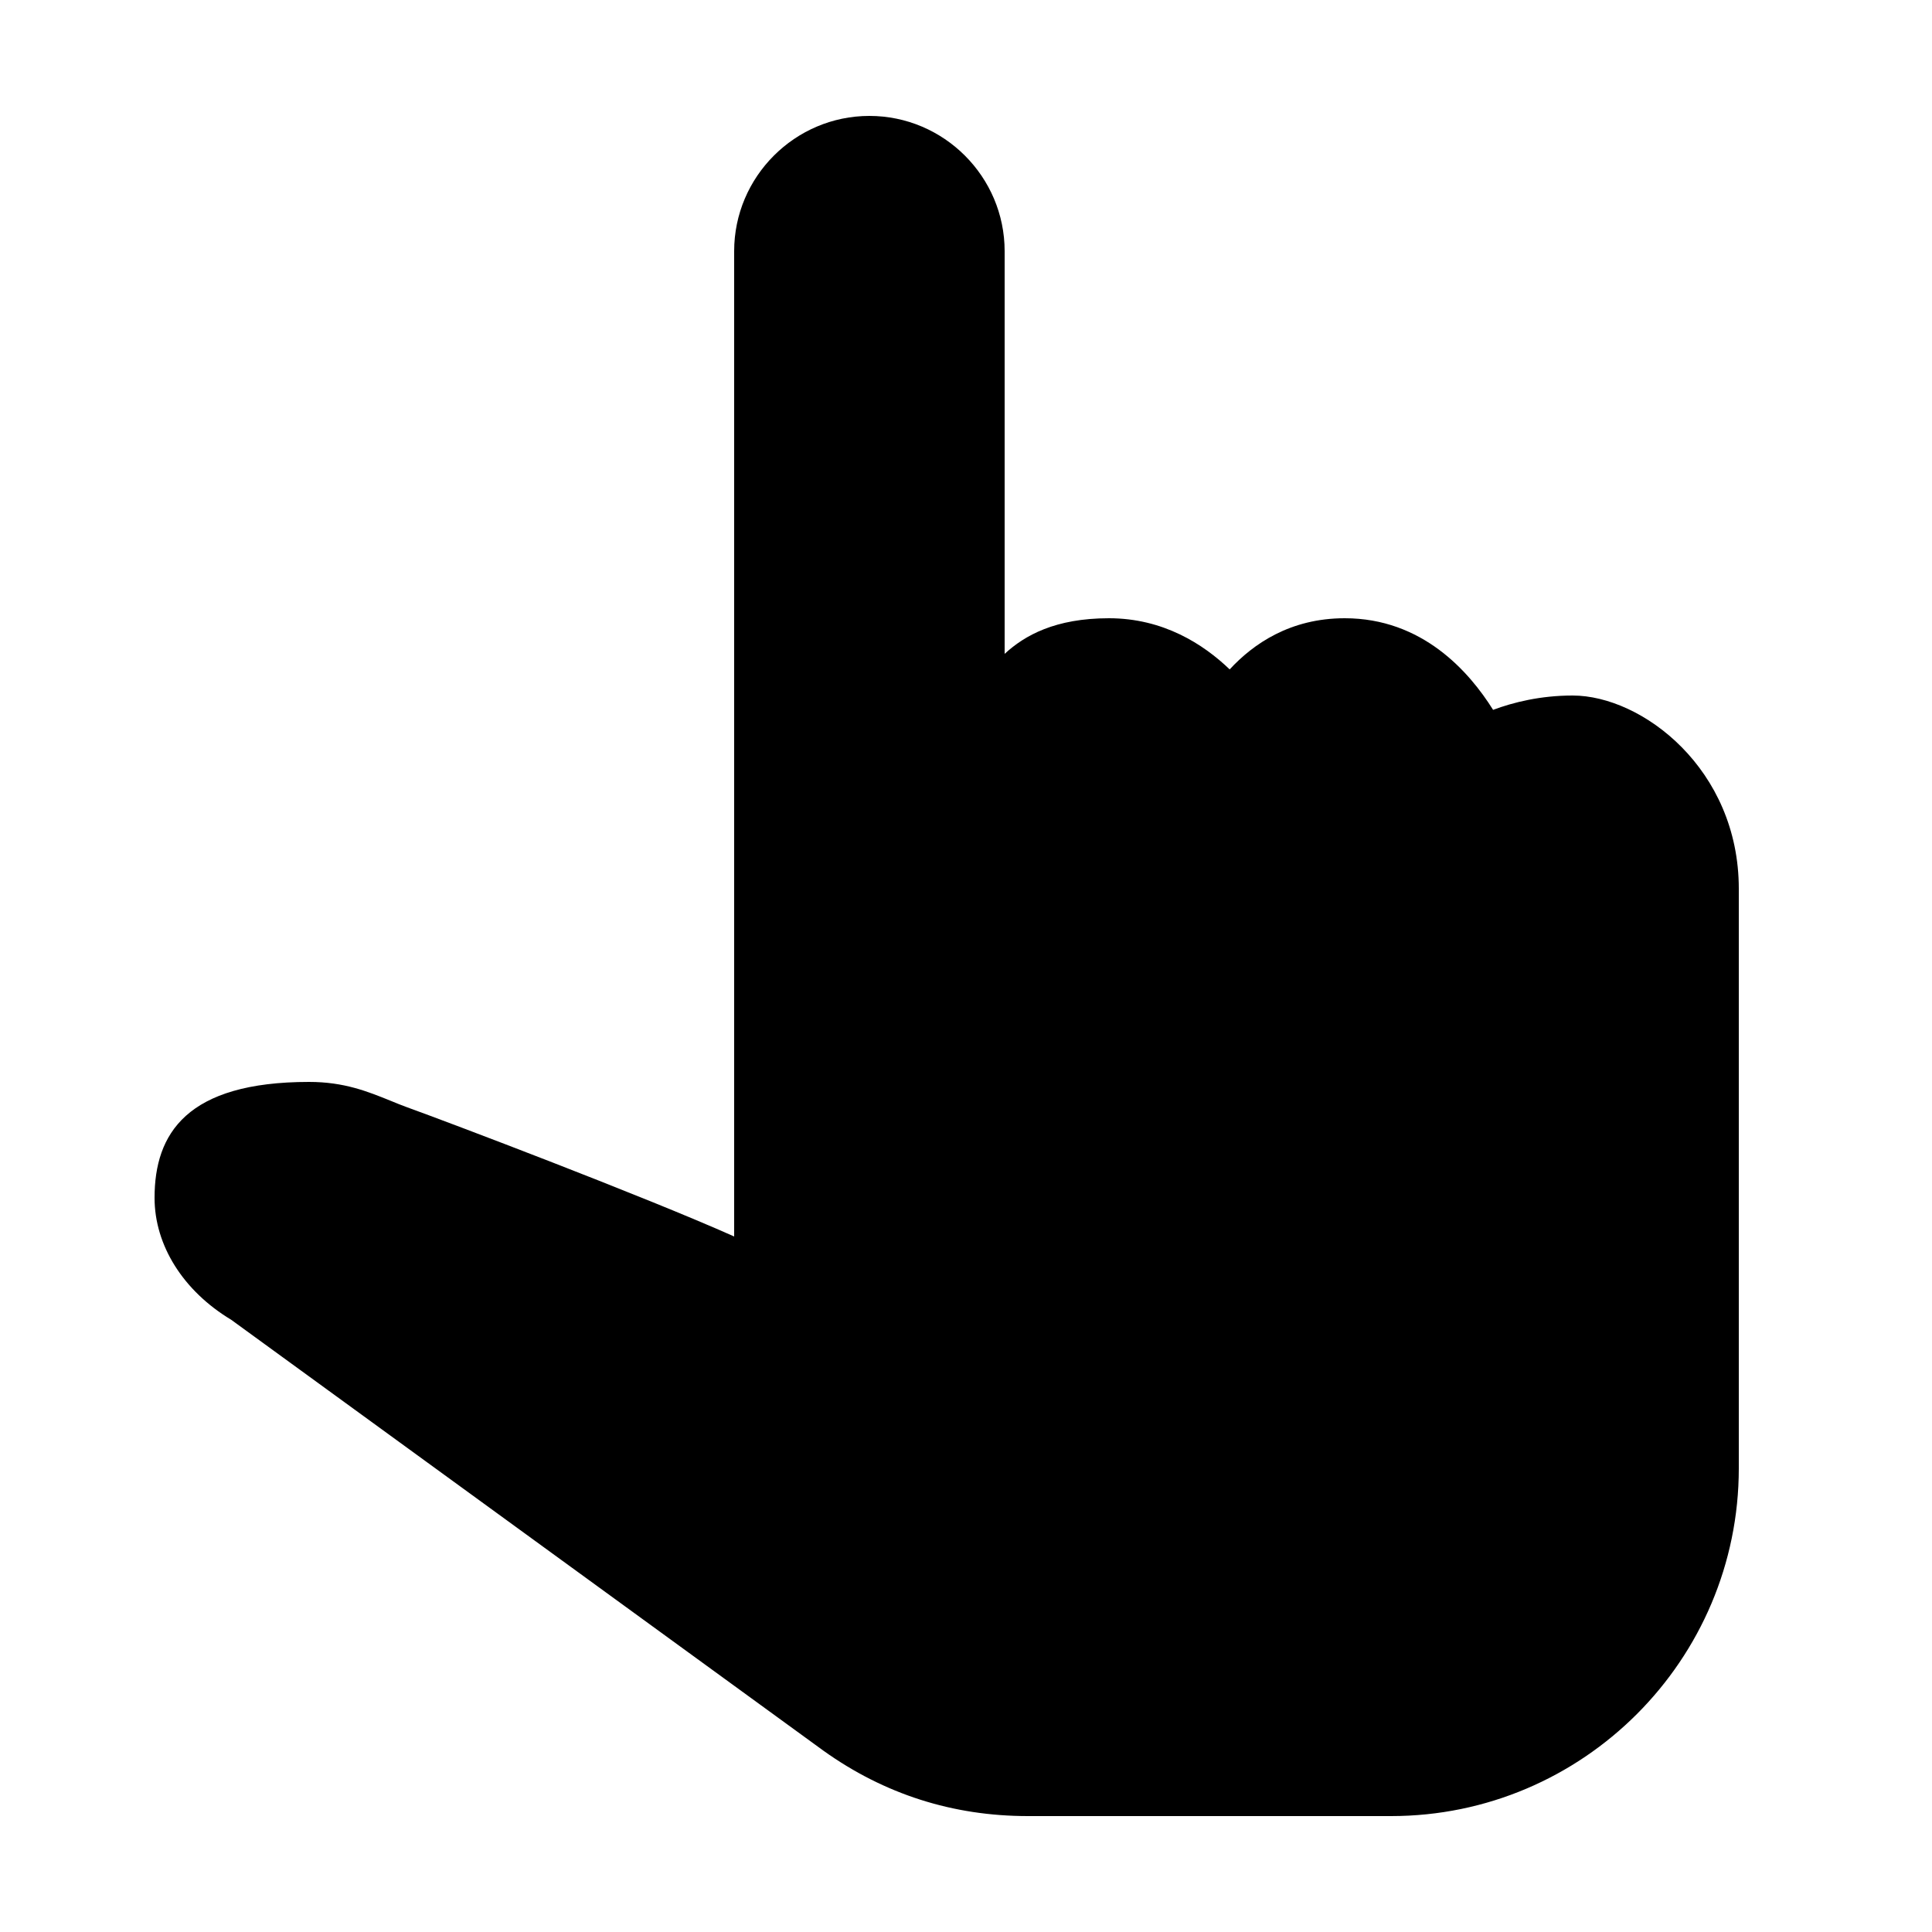 ﻿<?xml version="1.0" encoding="utf-8"?>
<svg xmlns="http://www.w3.org/2000/svg" viewBox="0 0 50 50" width="515" height="515">
  <path d="M36 47L26.602 47C24.66 47 22.887 46.434 21.312 45.309L5.984 34.156C4.742 33.41 4 32.23 4 31C4 29.34 4.828 28 8 28C8.91 28 9.52 28.25 10.109 28.488C10.25 28.547 10.395 28.605 10.535 28.656C11.598 29.039 16.672 30.961 19 32L19 6.5C19 4.574 20.574 3 22.5 3C24.426 3 26 4.574 26 6.5L26 16.922C26.516 16.445 27.309 16 28.699 16C30.105 16 31.145 16.672 31.824 17.324C32.434 16.664 33.391 16 34.801 16C36.809 16 38.023 17.383 38.641 18.371C39.164 18.176 39.867 18 40.699 18C42.496 18 45 19.902 45 23L45 38C45 42.961 40.965 47 36 47Z" />
</svg>